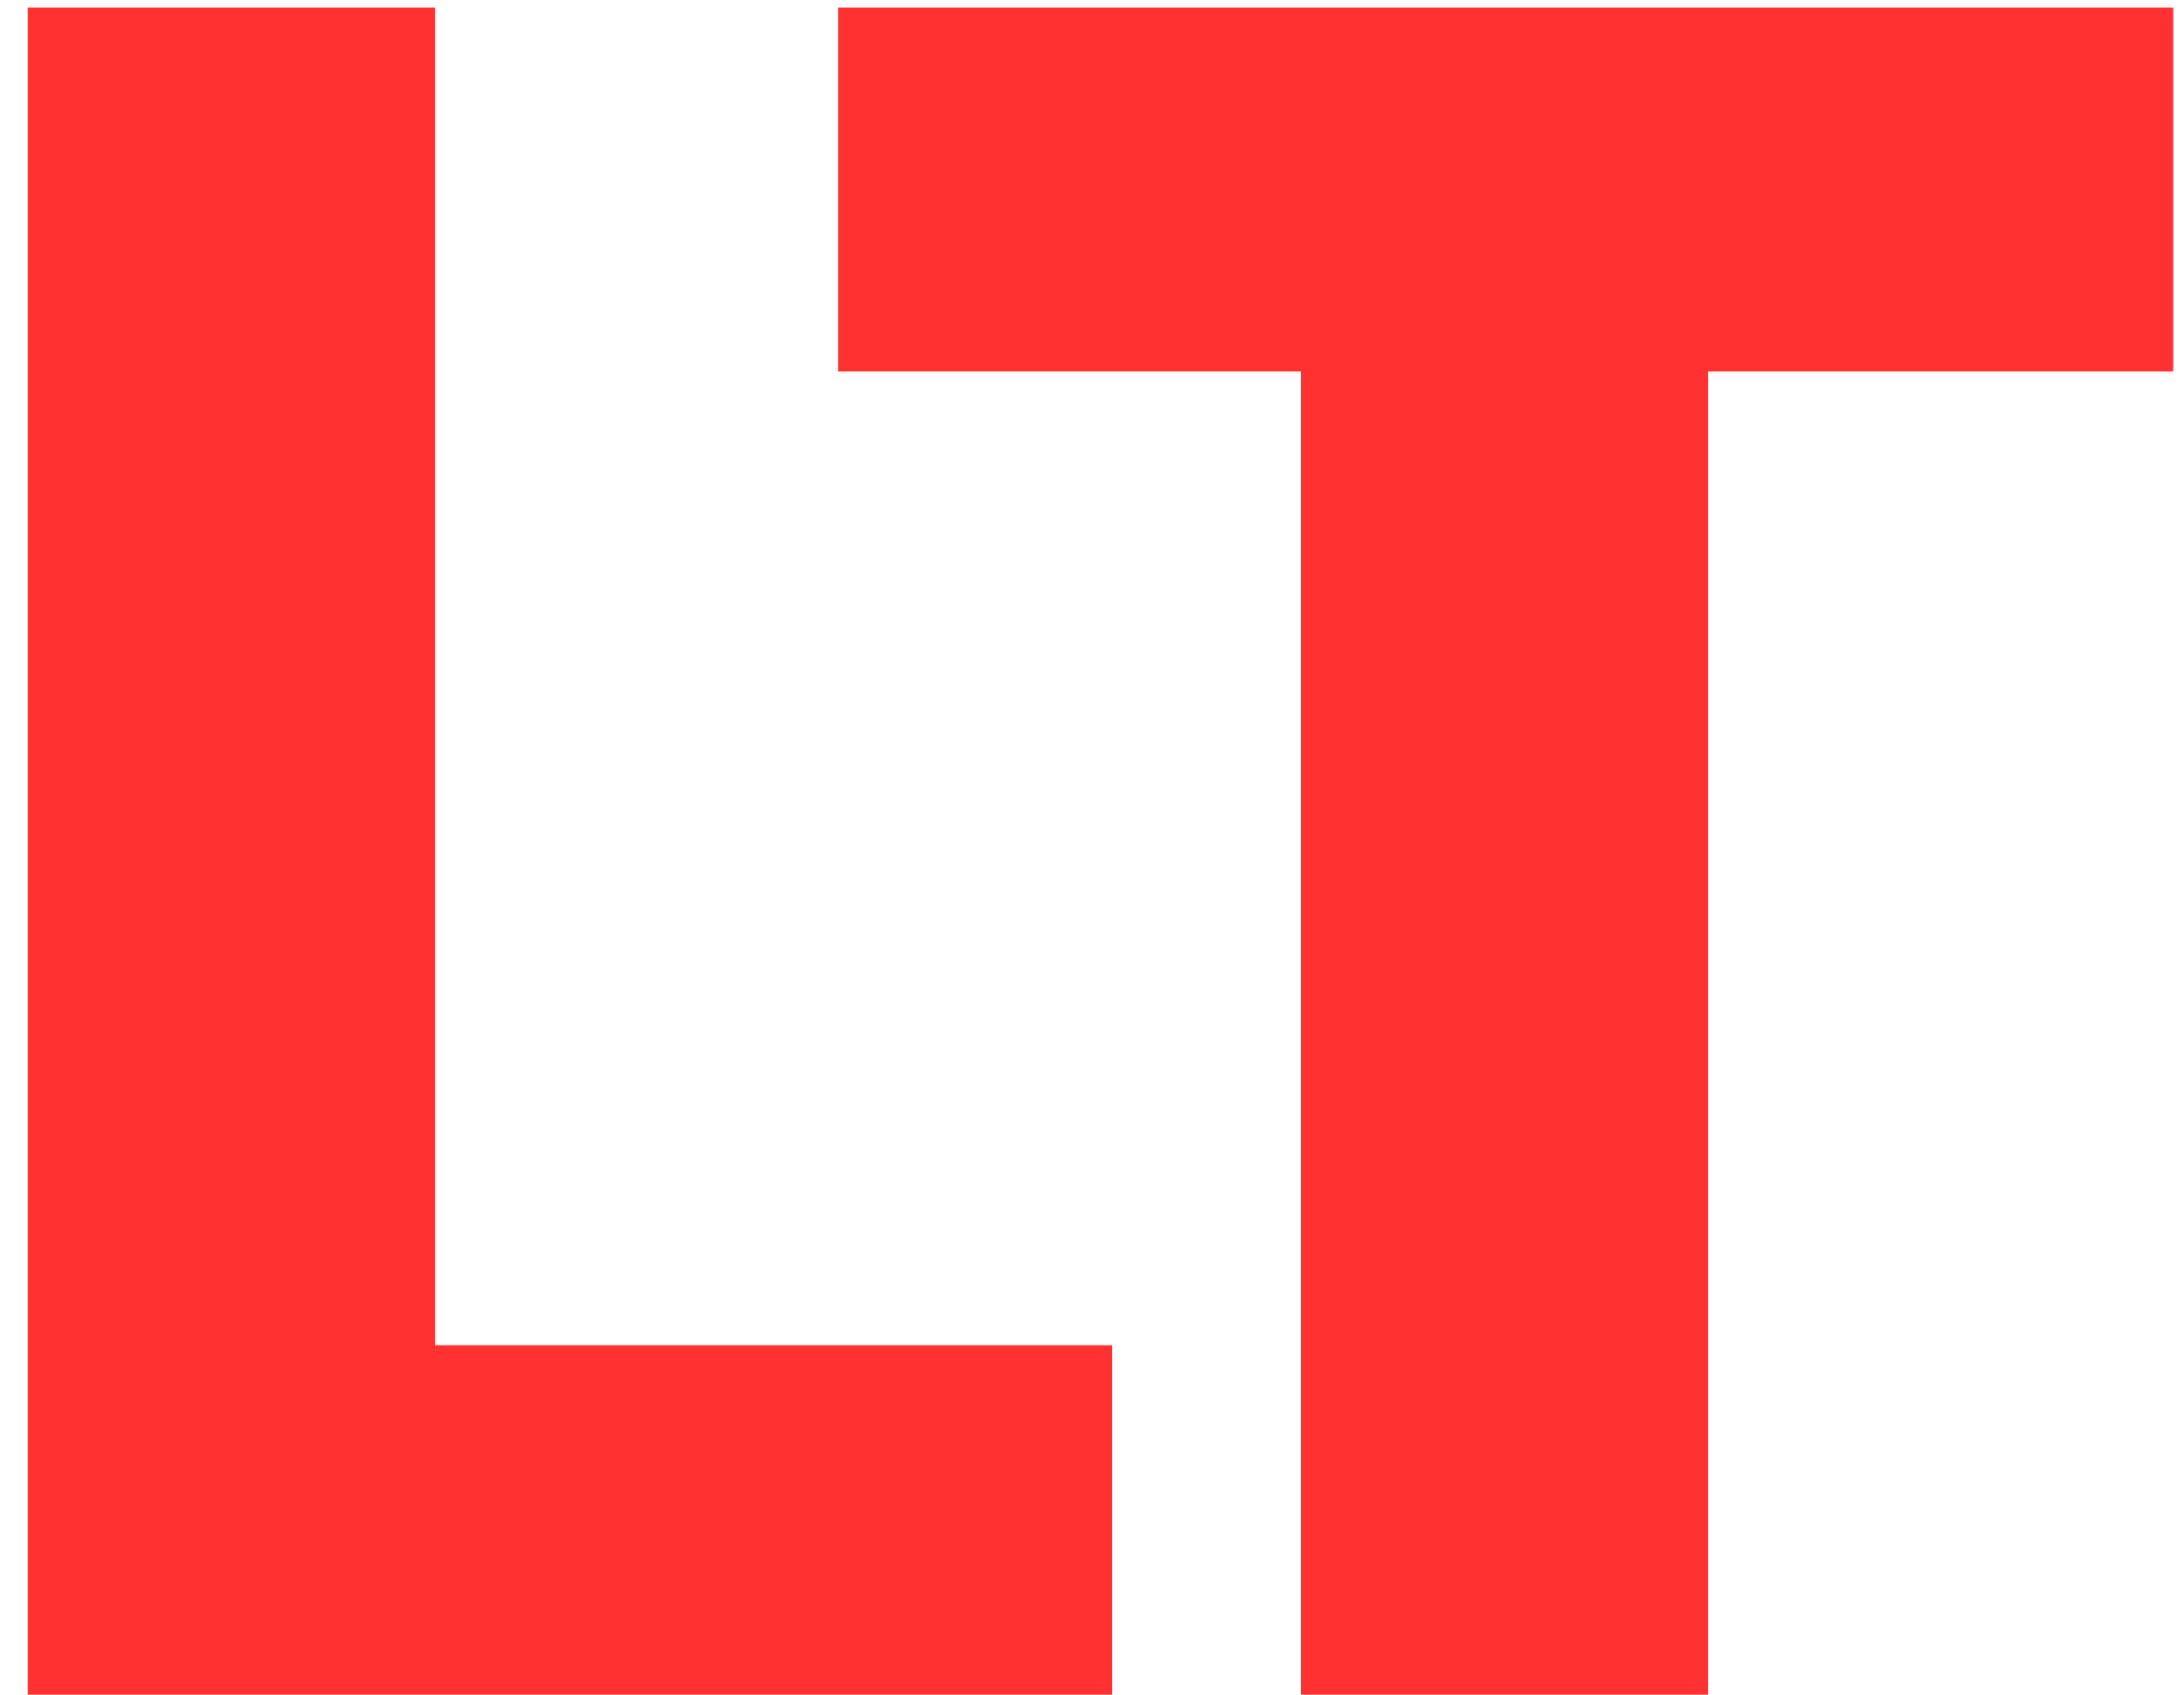 <svg width="58" height="45" viewBox="0 0 58 45" fill="none" xmlns="http://www.w3.org/2000/svg">
<path d="M0.736 0.2H11.552V35.72H29.536V45H0.736V0.2Z" fill="#FF3131"/>
<path d="M22.256 9.864V0.2H57.712V9.864H45.36V45H34.544V9.864H22.256Z" fill="#FF3131"/>
</svg>
